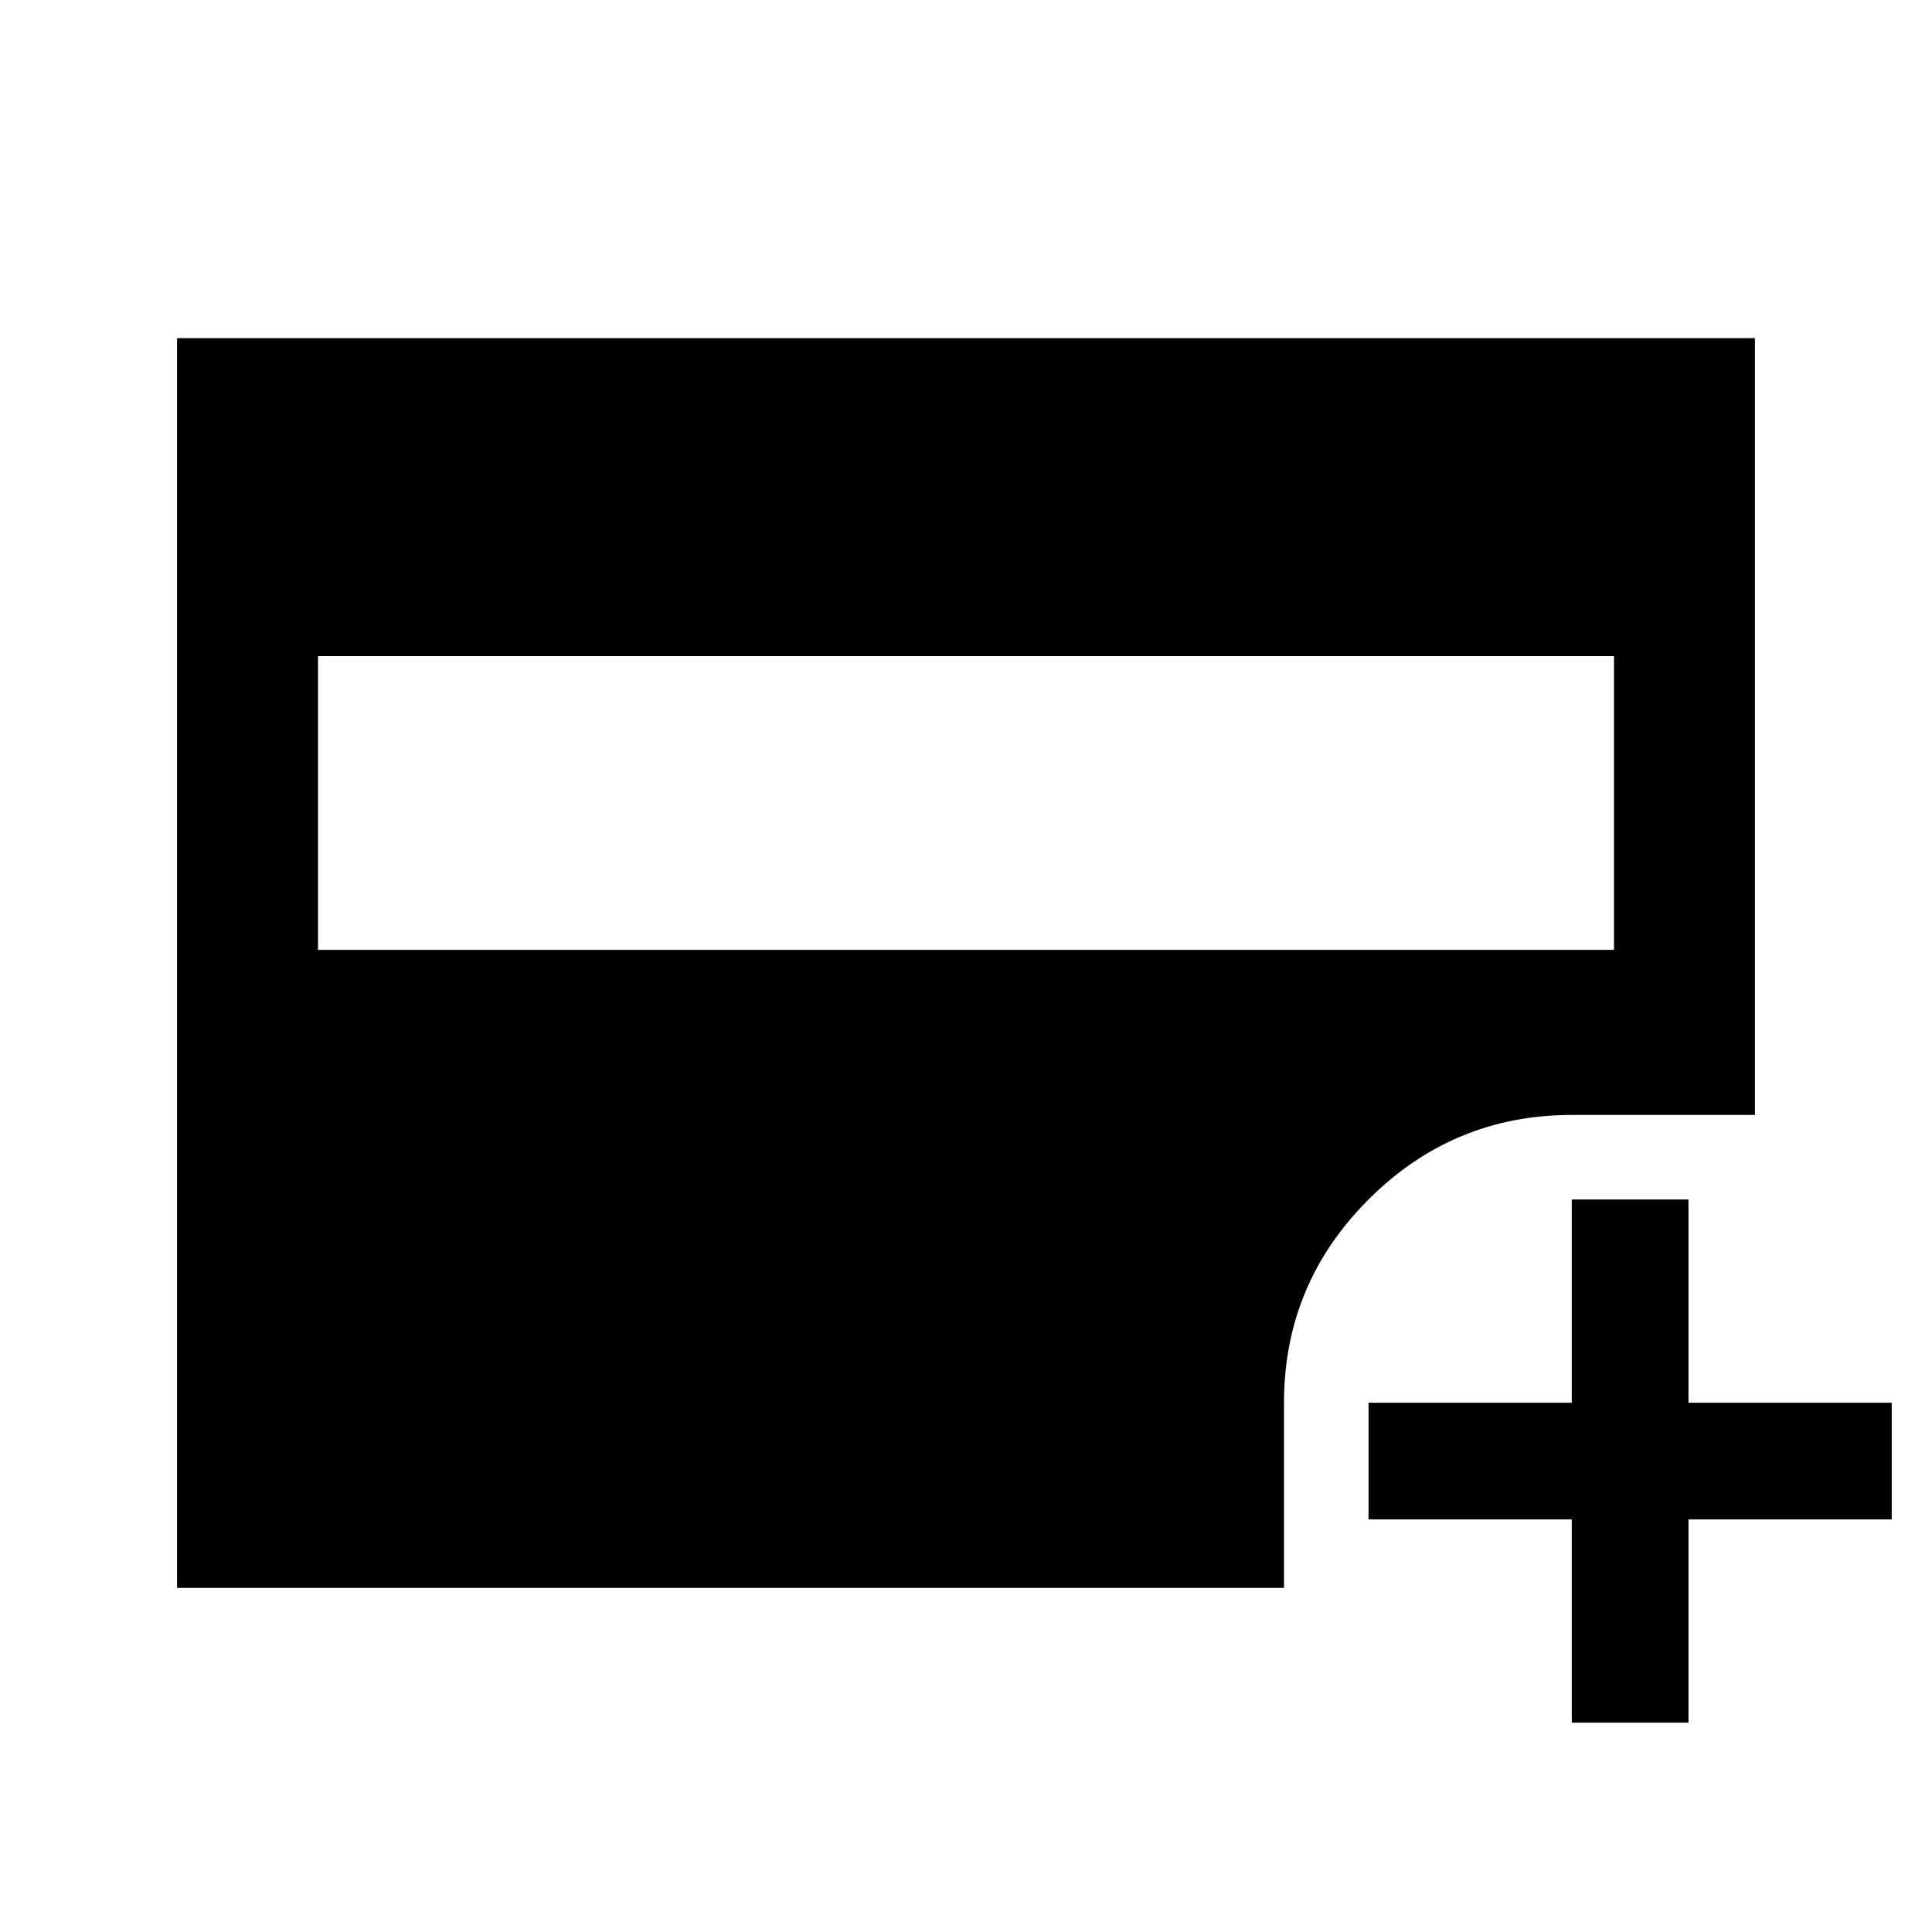 <svg xmlns="http://www.w3.org/2000/svg" height="20" width="20"><path d="M3.292 9.833h13.416V6.792H3.292Zm12.979 8v-2.104h-2.104v-1.208h2.104v-2.104h1.208v2.104h2.104v1.208h-2.104v2.104ZM1.833 16.438V3.5h16.334v8.042h-1.896q-1.229 0-2.104.875t-.875 2.104v1.917Z"/></svg>